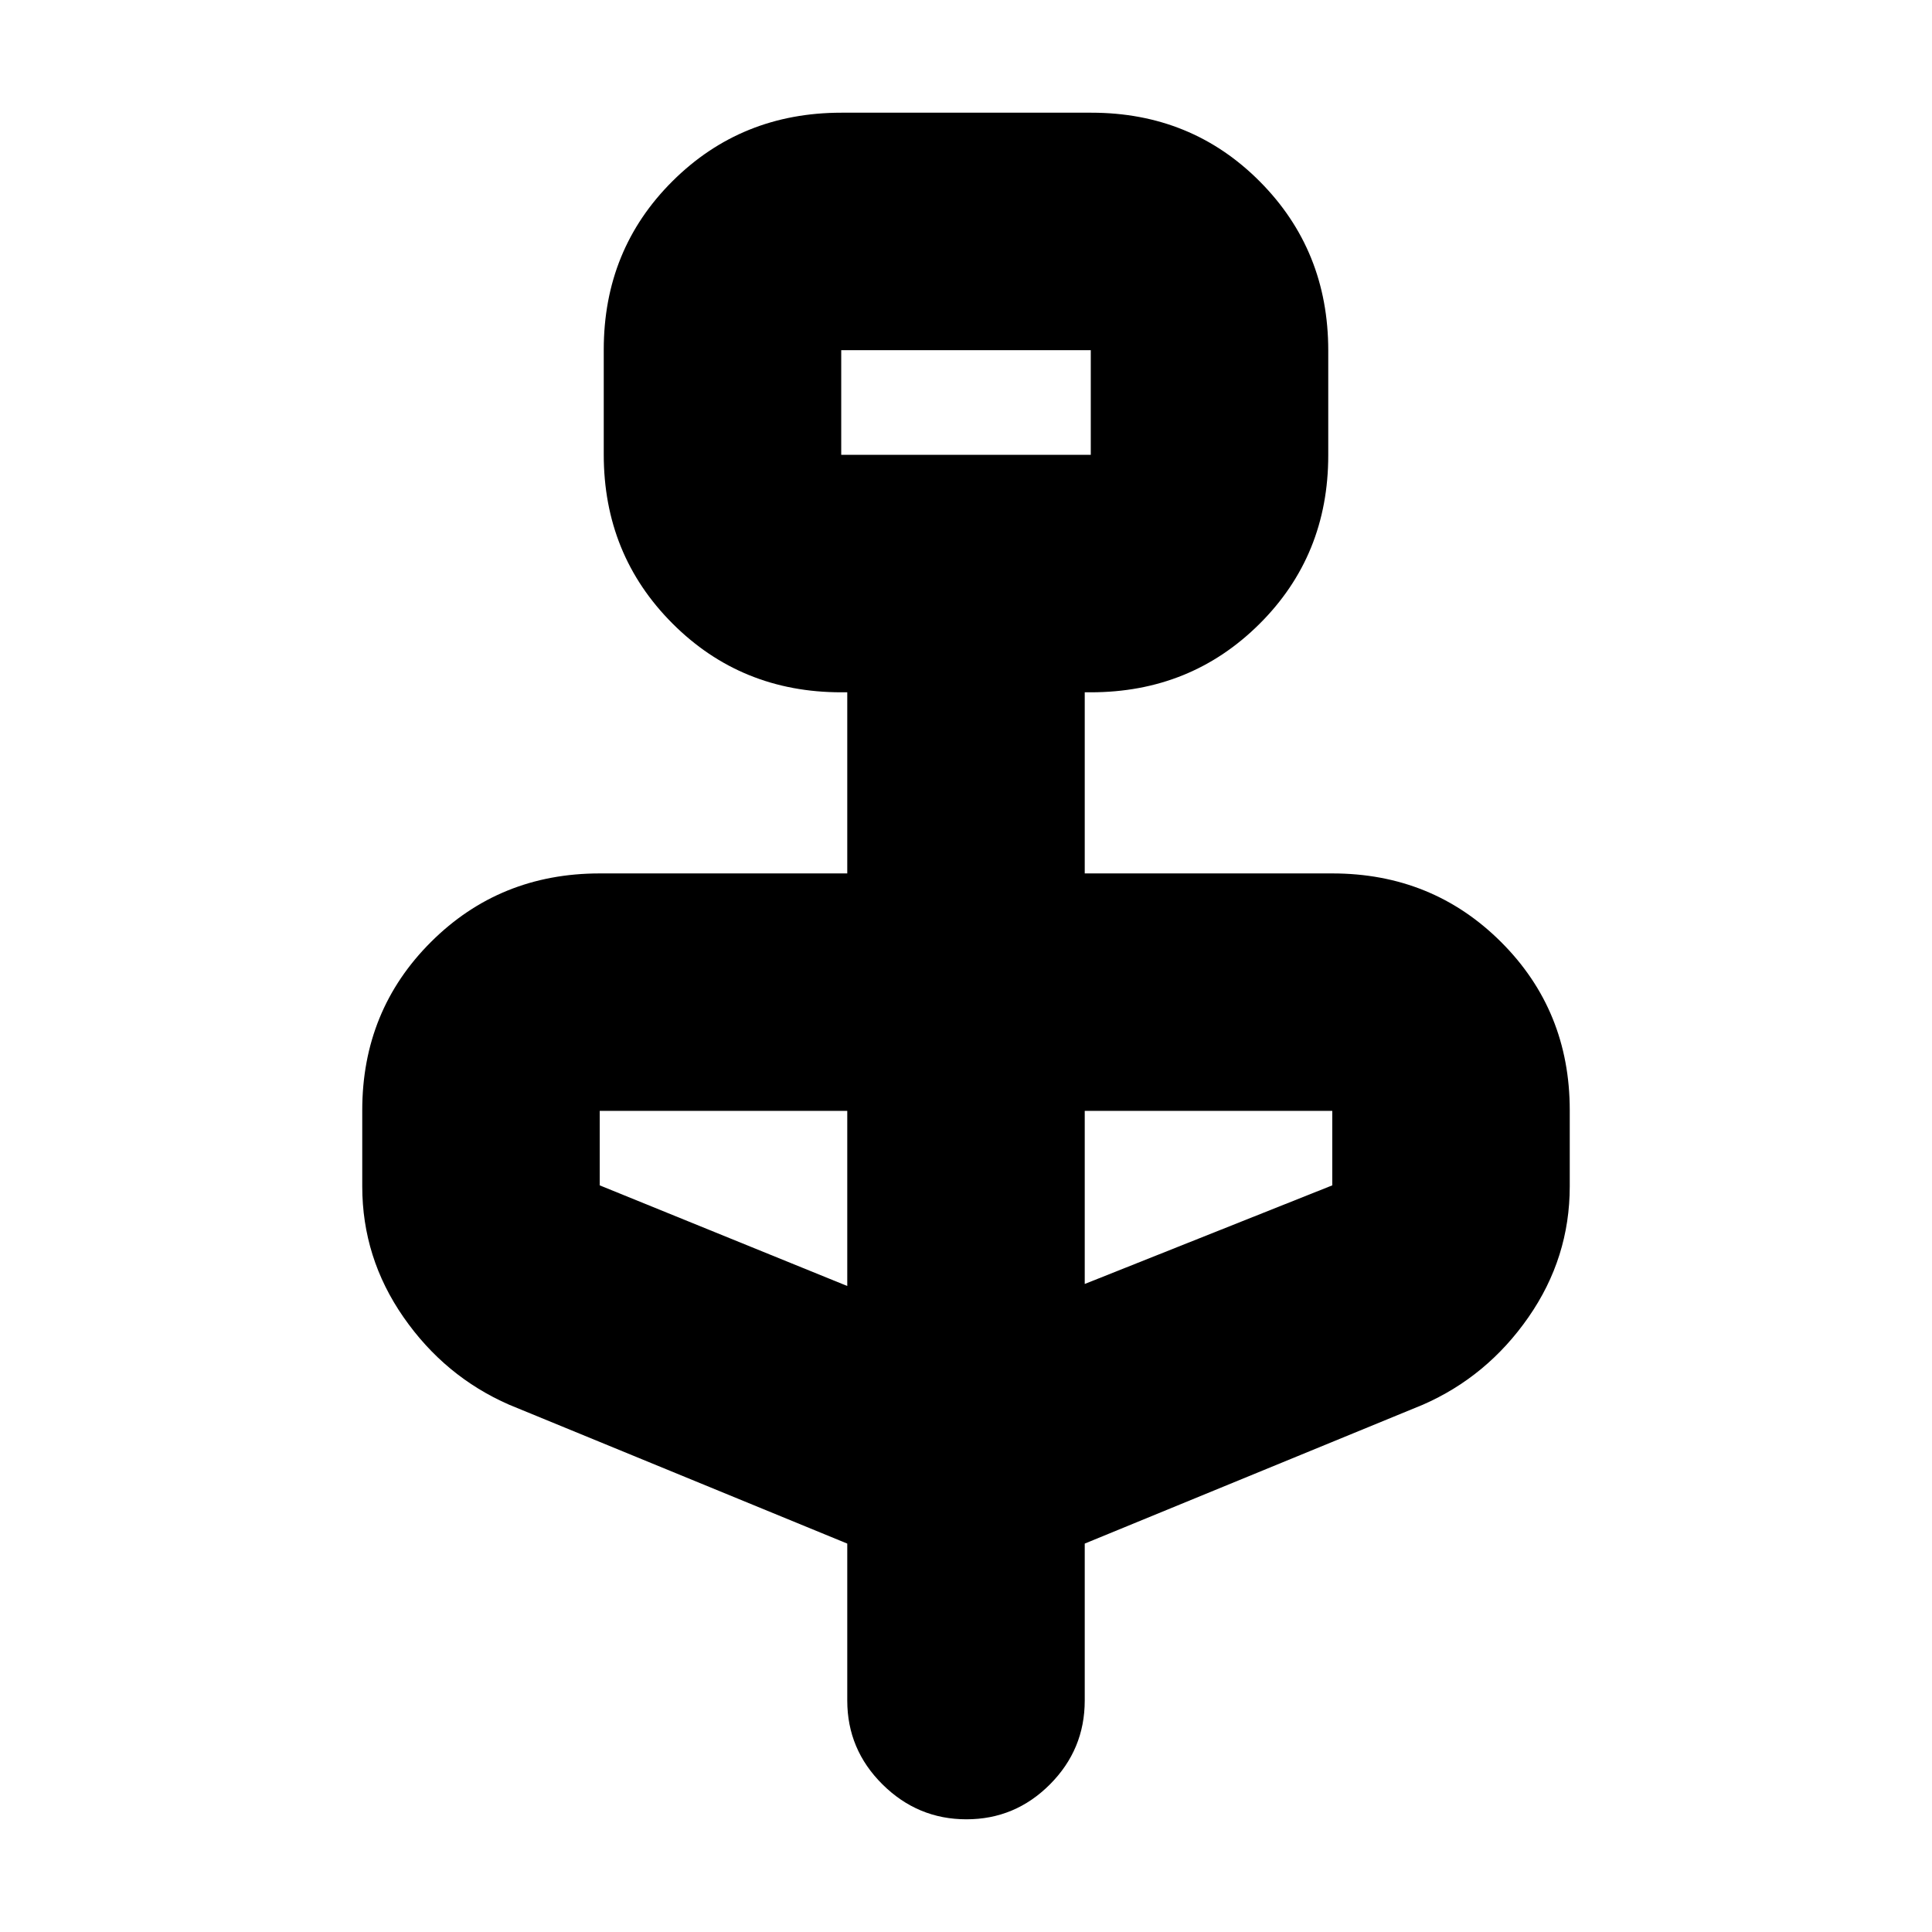 <svg xmlns="http://www.w3.org/2000/svg" height="20" viewBox="0 -960 960 960" width="20"><path d="m421-193-168-69q-32-14-52.5-43.5T180-370.503v-37.821q0-49.566 34.15-83.621Q248.3-526 298-526h123v-90h-3q-49.7 0-83.85-34.187Q300-684.373 300-734.124v-52.125Q300-836 334.176-870q34.176-34 83.912-34h124.176Q592-904 626-869.813q34 34.186 34 83.937v52.125Q660-684 625.85-650 591.7-616 542-616h-3v90h123q49.7 0 83.85 34.055Q780-457.89 780-408.324v37.821Q780-335 759.5-305.5T707-262l-168 69v78q0 24.3-17.289 41.65Q504.421-56 480.211-56 456-56 438.5-73.35T421-115v-78Zm-3-541h124v-52H418v52Zm3 413v-87H298v37l123 50Zm118-1 123-49v-37H539v86ZM418-734v-52 52Z"/></svg>
